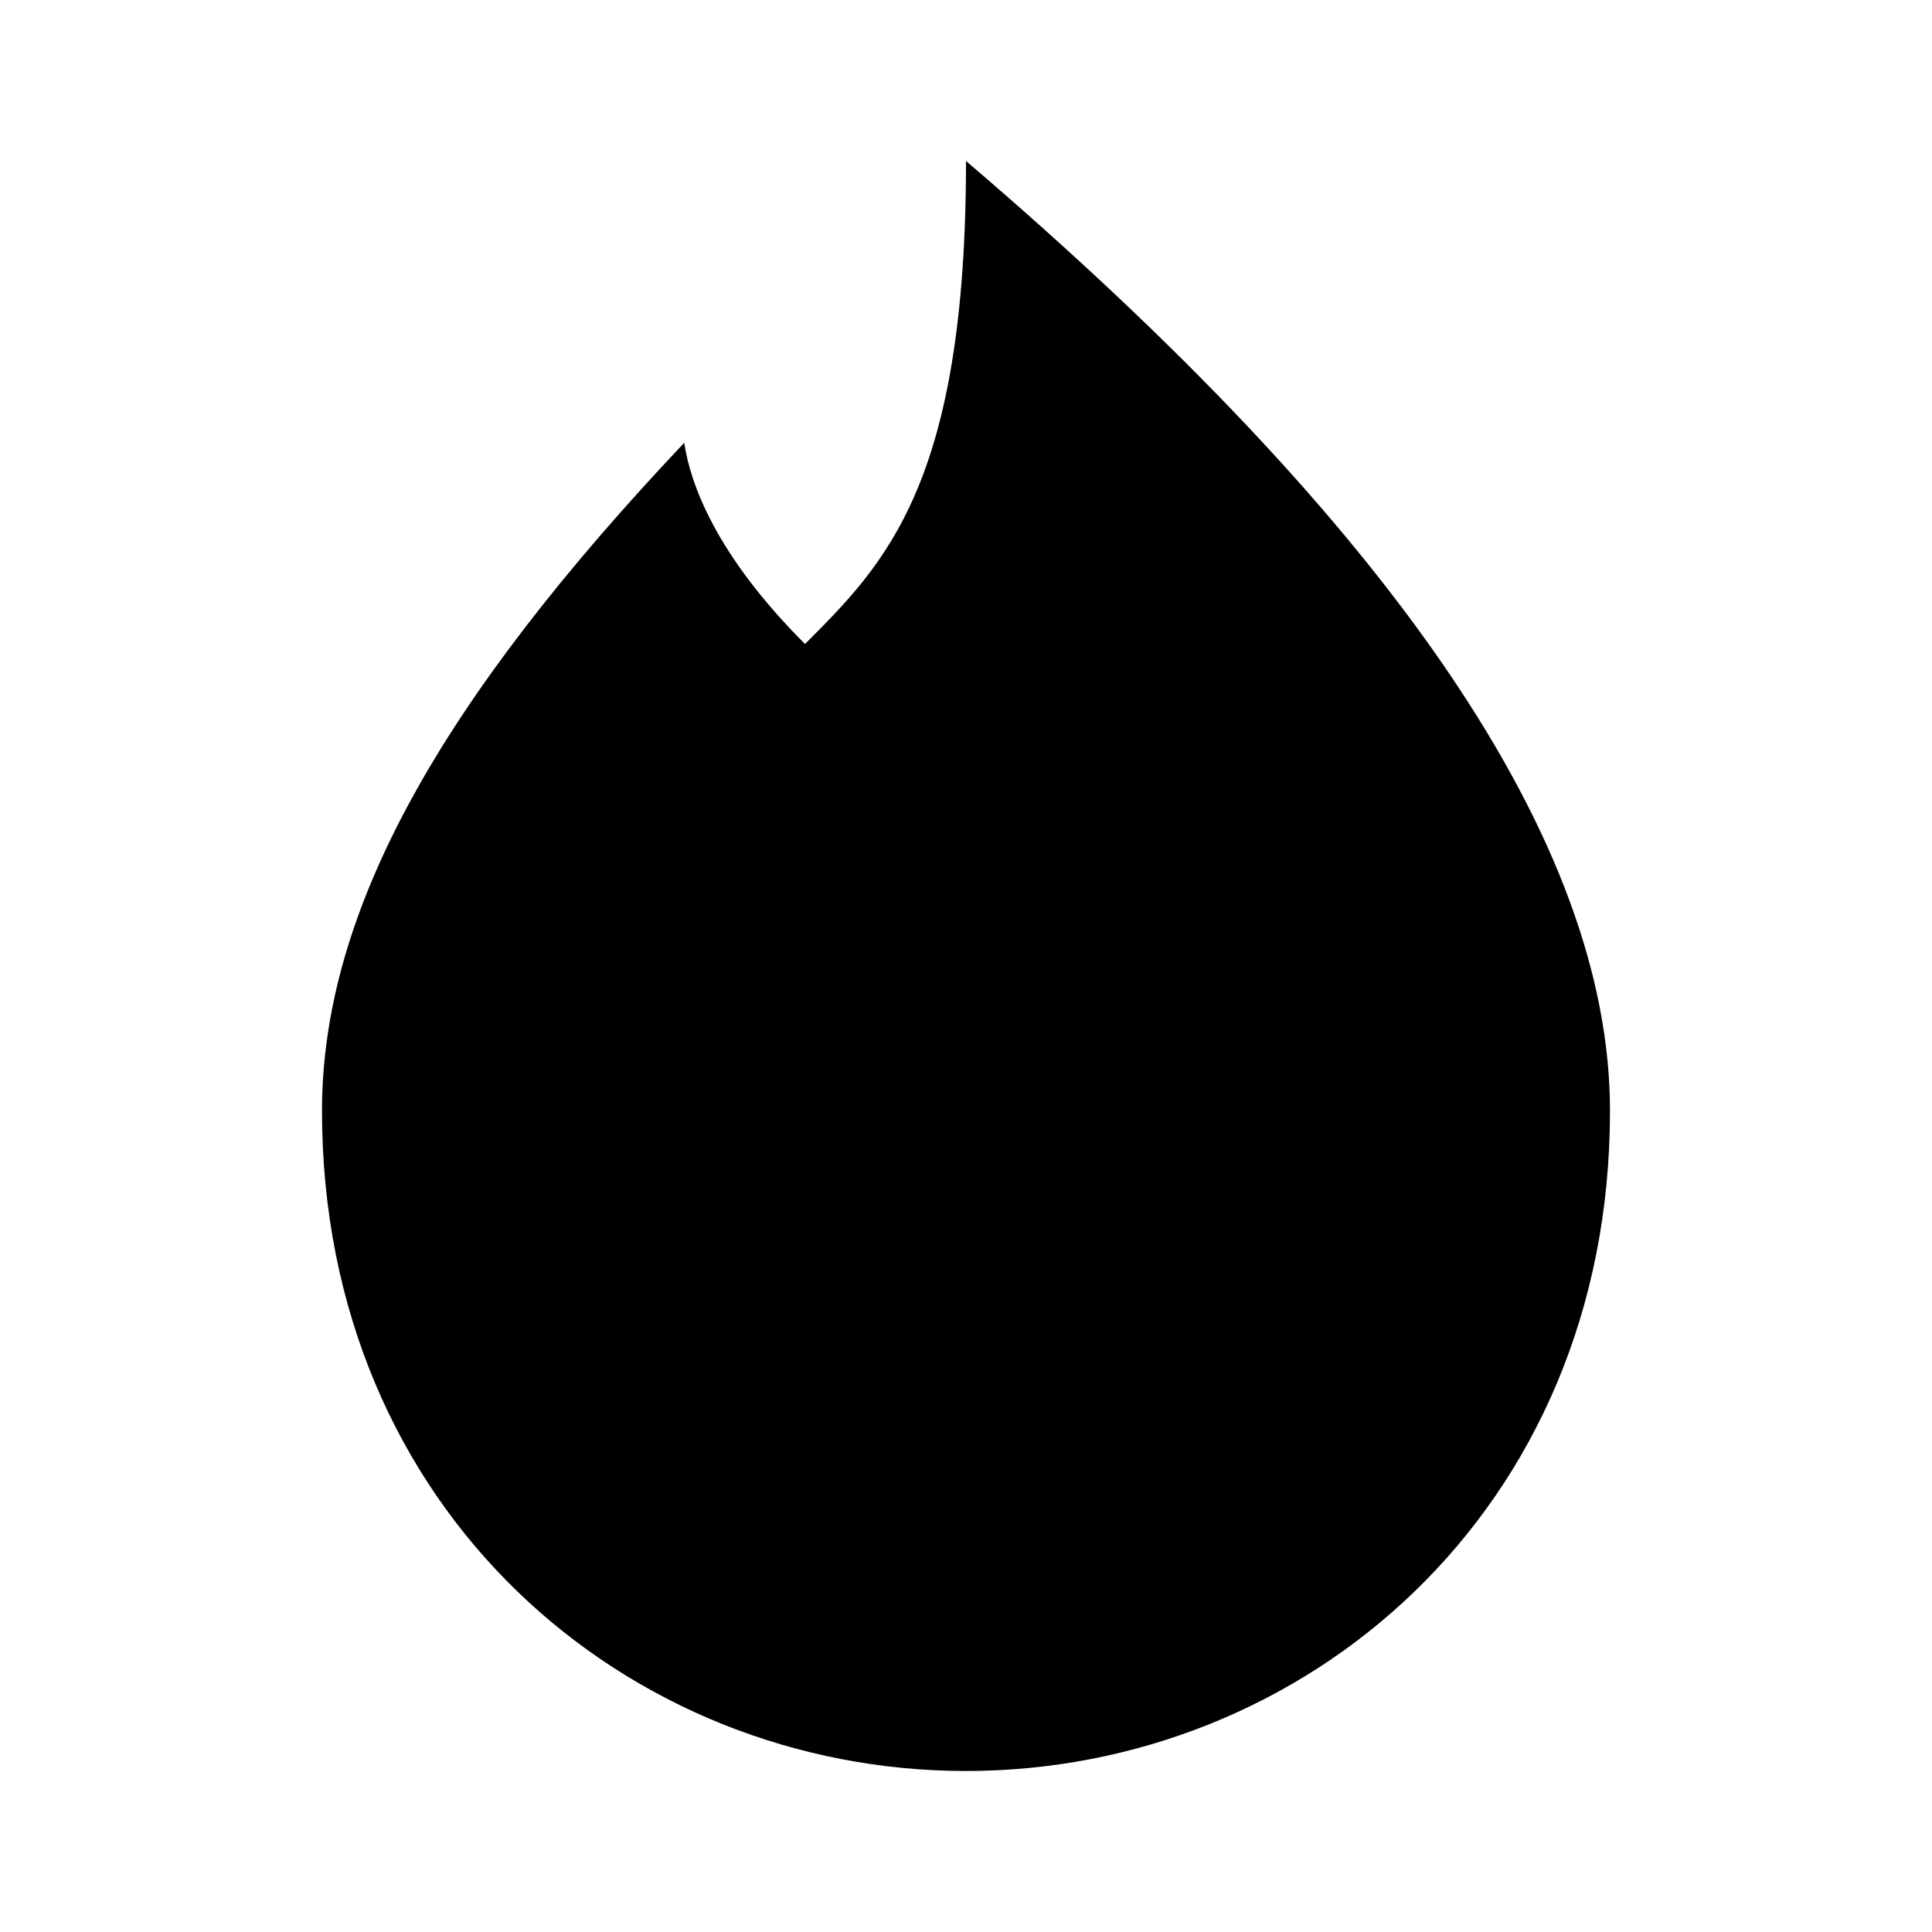 <svg viewBox="0 0 24 24" xmlns="http://www.w3.org/2000/svg"><path d="M9.5 17.5L14.5 12.5"/><path d="M10 13H10.007M13.993 17H14"/><path d="M12 22C7.8 22 4 18.78 4 13.8C4 11.303 5.485 8.691 8.5 5.5C8.573 5.999 8.884 6.885 10 8C11 7 12 6 12 2C17.33 6.55 20 10.48 20 13.8C20 18.78 16.2 22 12 22Z"/></svg>